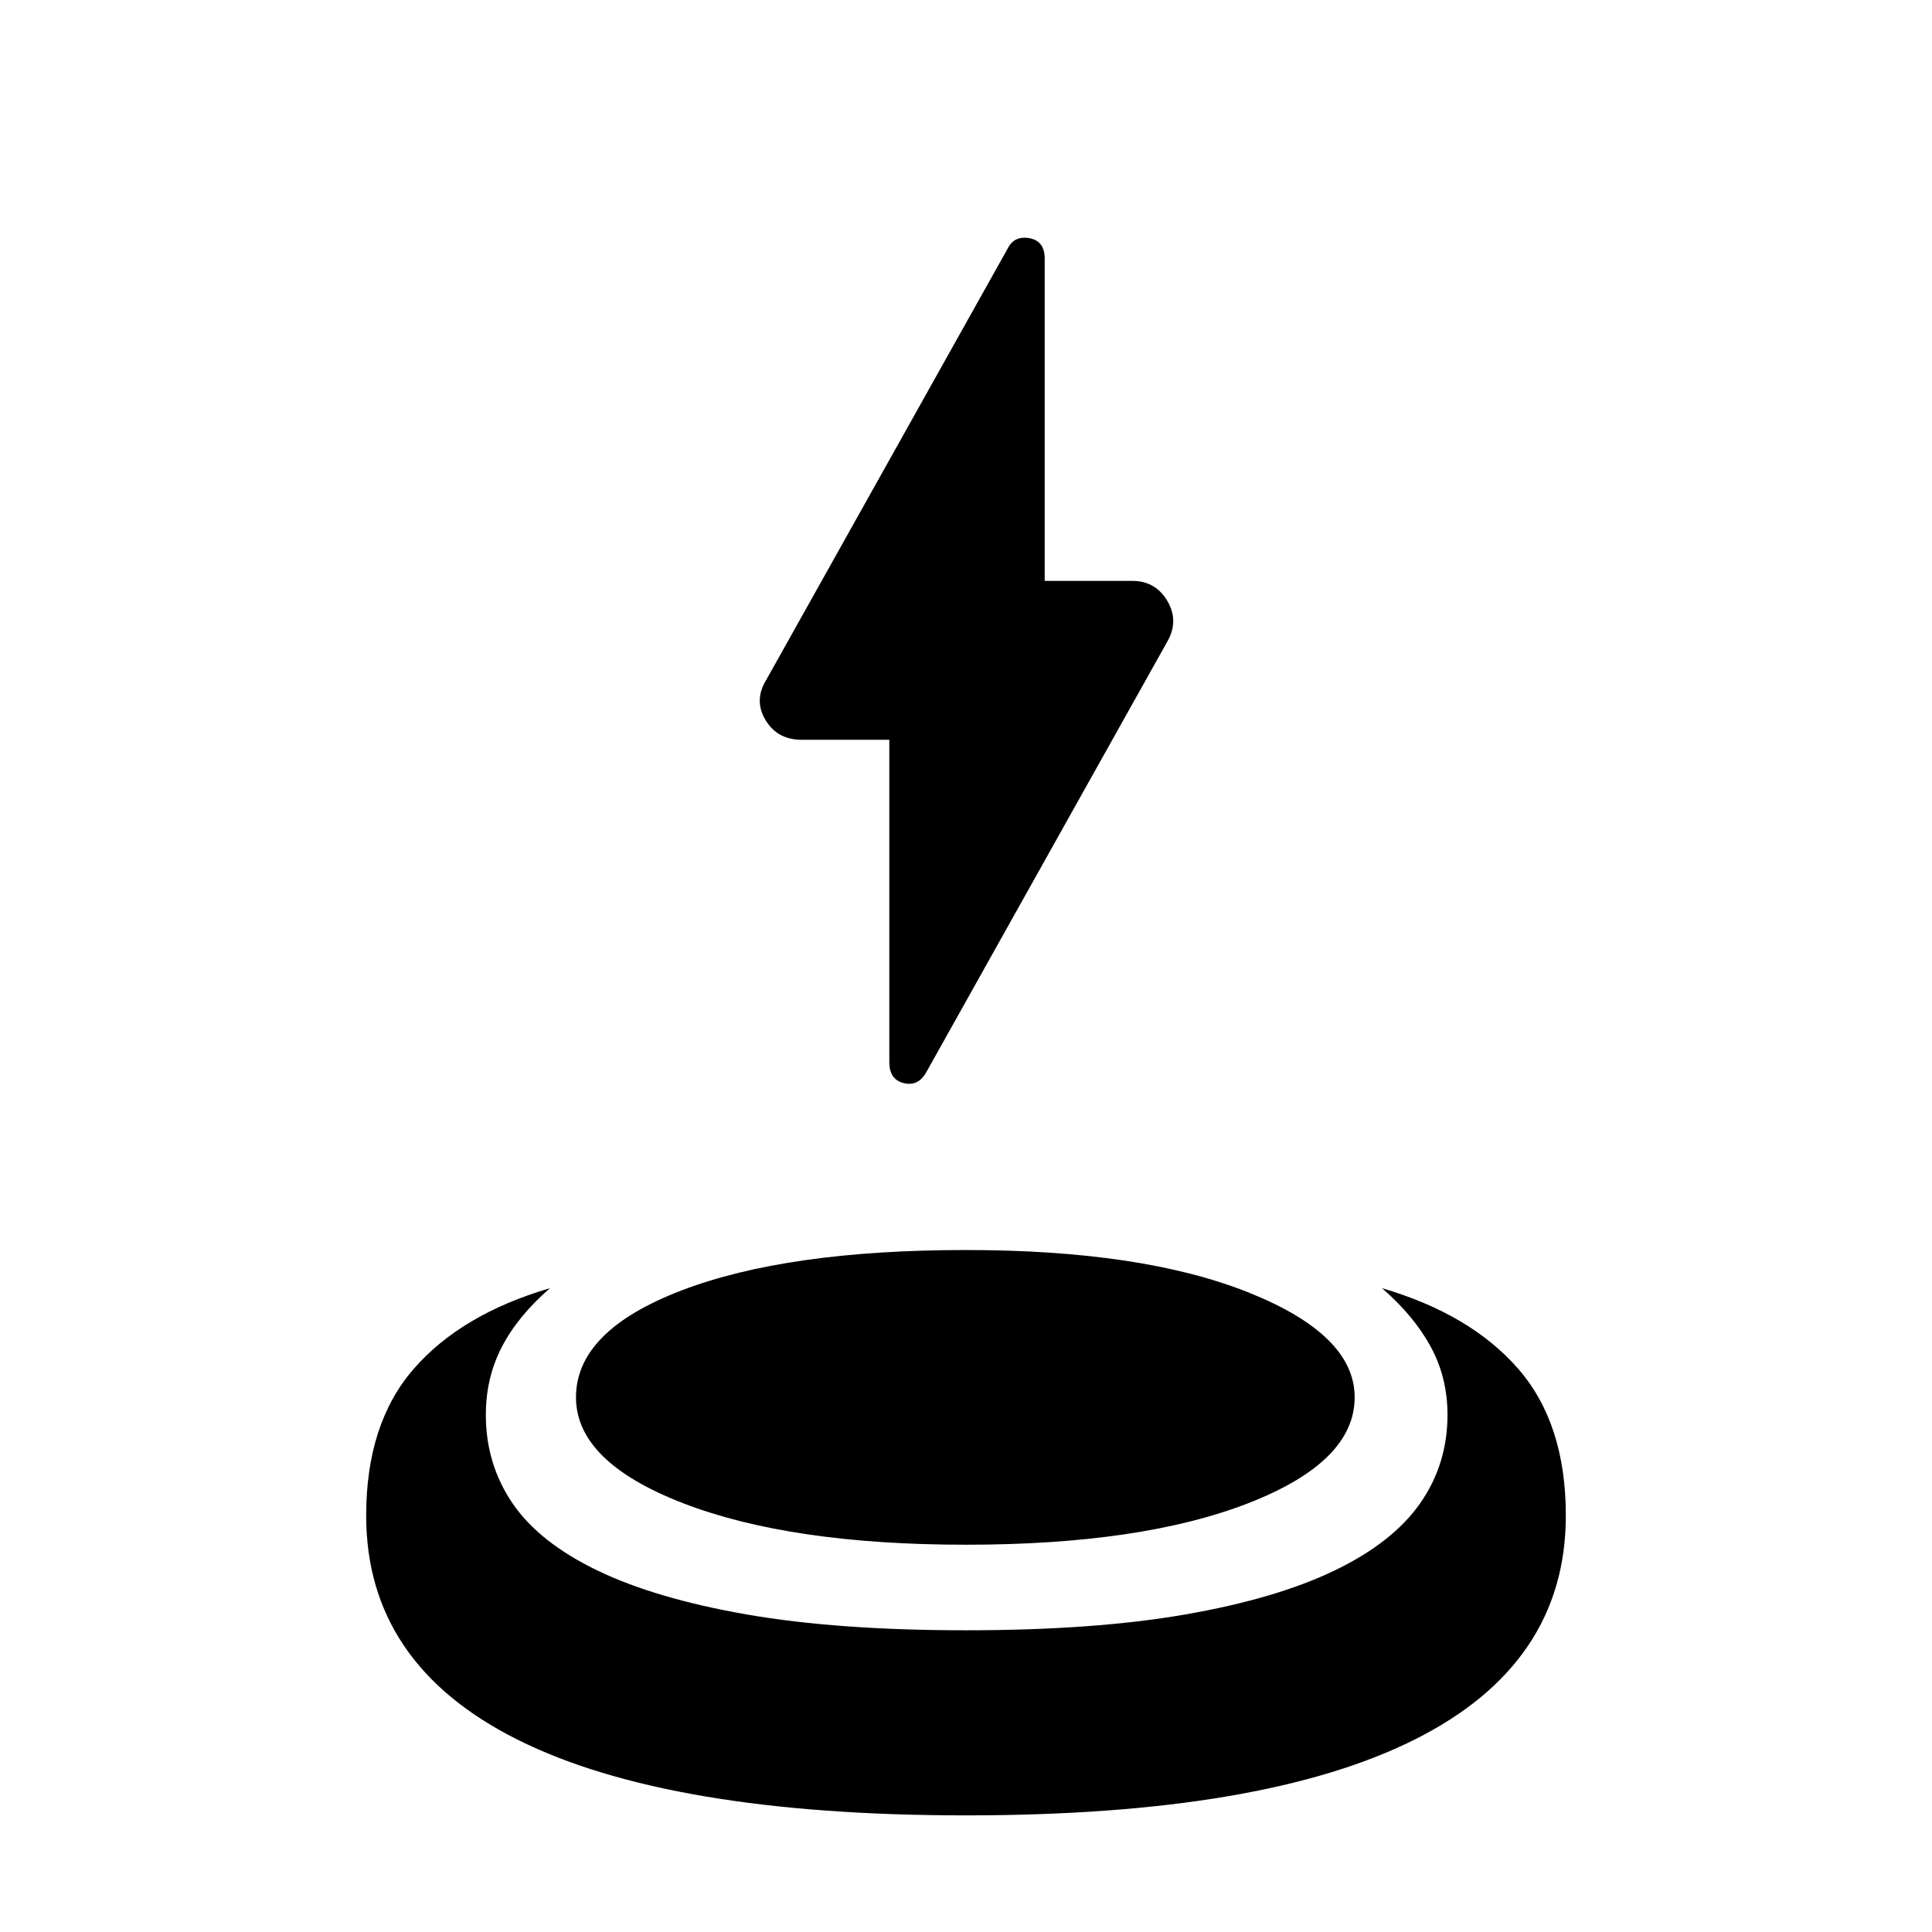 <svg xmlns="http://www.w3.org/2000/svg" height="40" viewBox="0 -960 960 960" width="40"><path d="M441.898-592.409h-43.564q-12.077 0-17.962-9.82-5.884-9.821.398-19.975l119.82-214.075q3.282-6.744 10.897-5.372 7.615 1.372 7.615 10.115v160.179h43.564q11.41 0 17.295 9.82 5.884 9.821.269 19.974L460.41-427.487q-3.948 7.41-11.23 5.705t-7.282-10.449v-160.178ZM480-57.949q-147.59 0-222.82-37.616-75.231-37.615-75.231-111.358 0-45.77 23.654-72.923 23.654-27.154 67.705-40.077-15.897 13.769-23.897 29.115-8 15.346-8 33.859 0 24.461 13.256 43.923 13.256 19.461 42.243 33.423 28.987 13.961 74.141 21.82 45.154 7.859 108.949 7.859 63.795 0 108.949-7.859 45.154-7.859 74.141-21.82 28.987-13.962 42.577-33.423 13.589-19.462 13.589-43.923 0-18.513-8.333-33.859-8.334-15.346-24.231-29.115 44.051 12.923 67.705 40.077 23.654 27.153 23.654 72.923 0 73.743-75.231 111.358Q627.59-57.95 480-57.95Zm0-134.487q-87.103 0-140.449-20.577-53.346-20.577-53.346-52.679 0-33.026 52.449-53.103Q391.102-338.871 480-338.871q87.59 0 140.359 21.076 52.769 21.077 52.769 52.103 0 32.102-53.013 52.679Q567.103-192.436 480-192.436Z"/></svg>